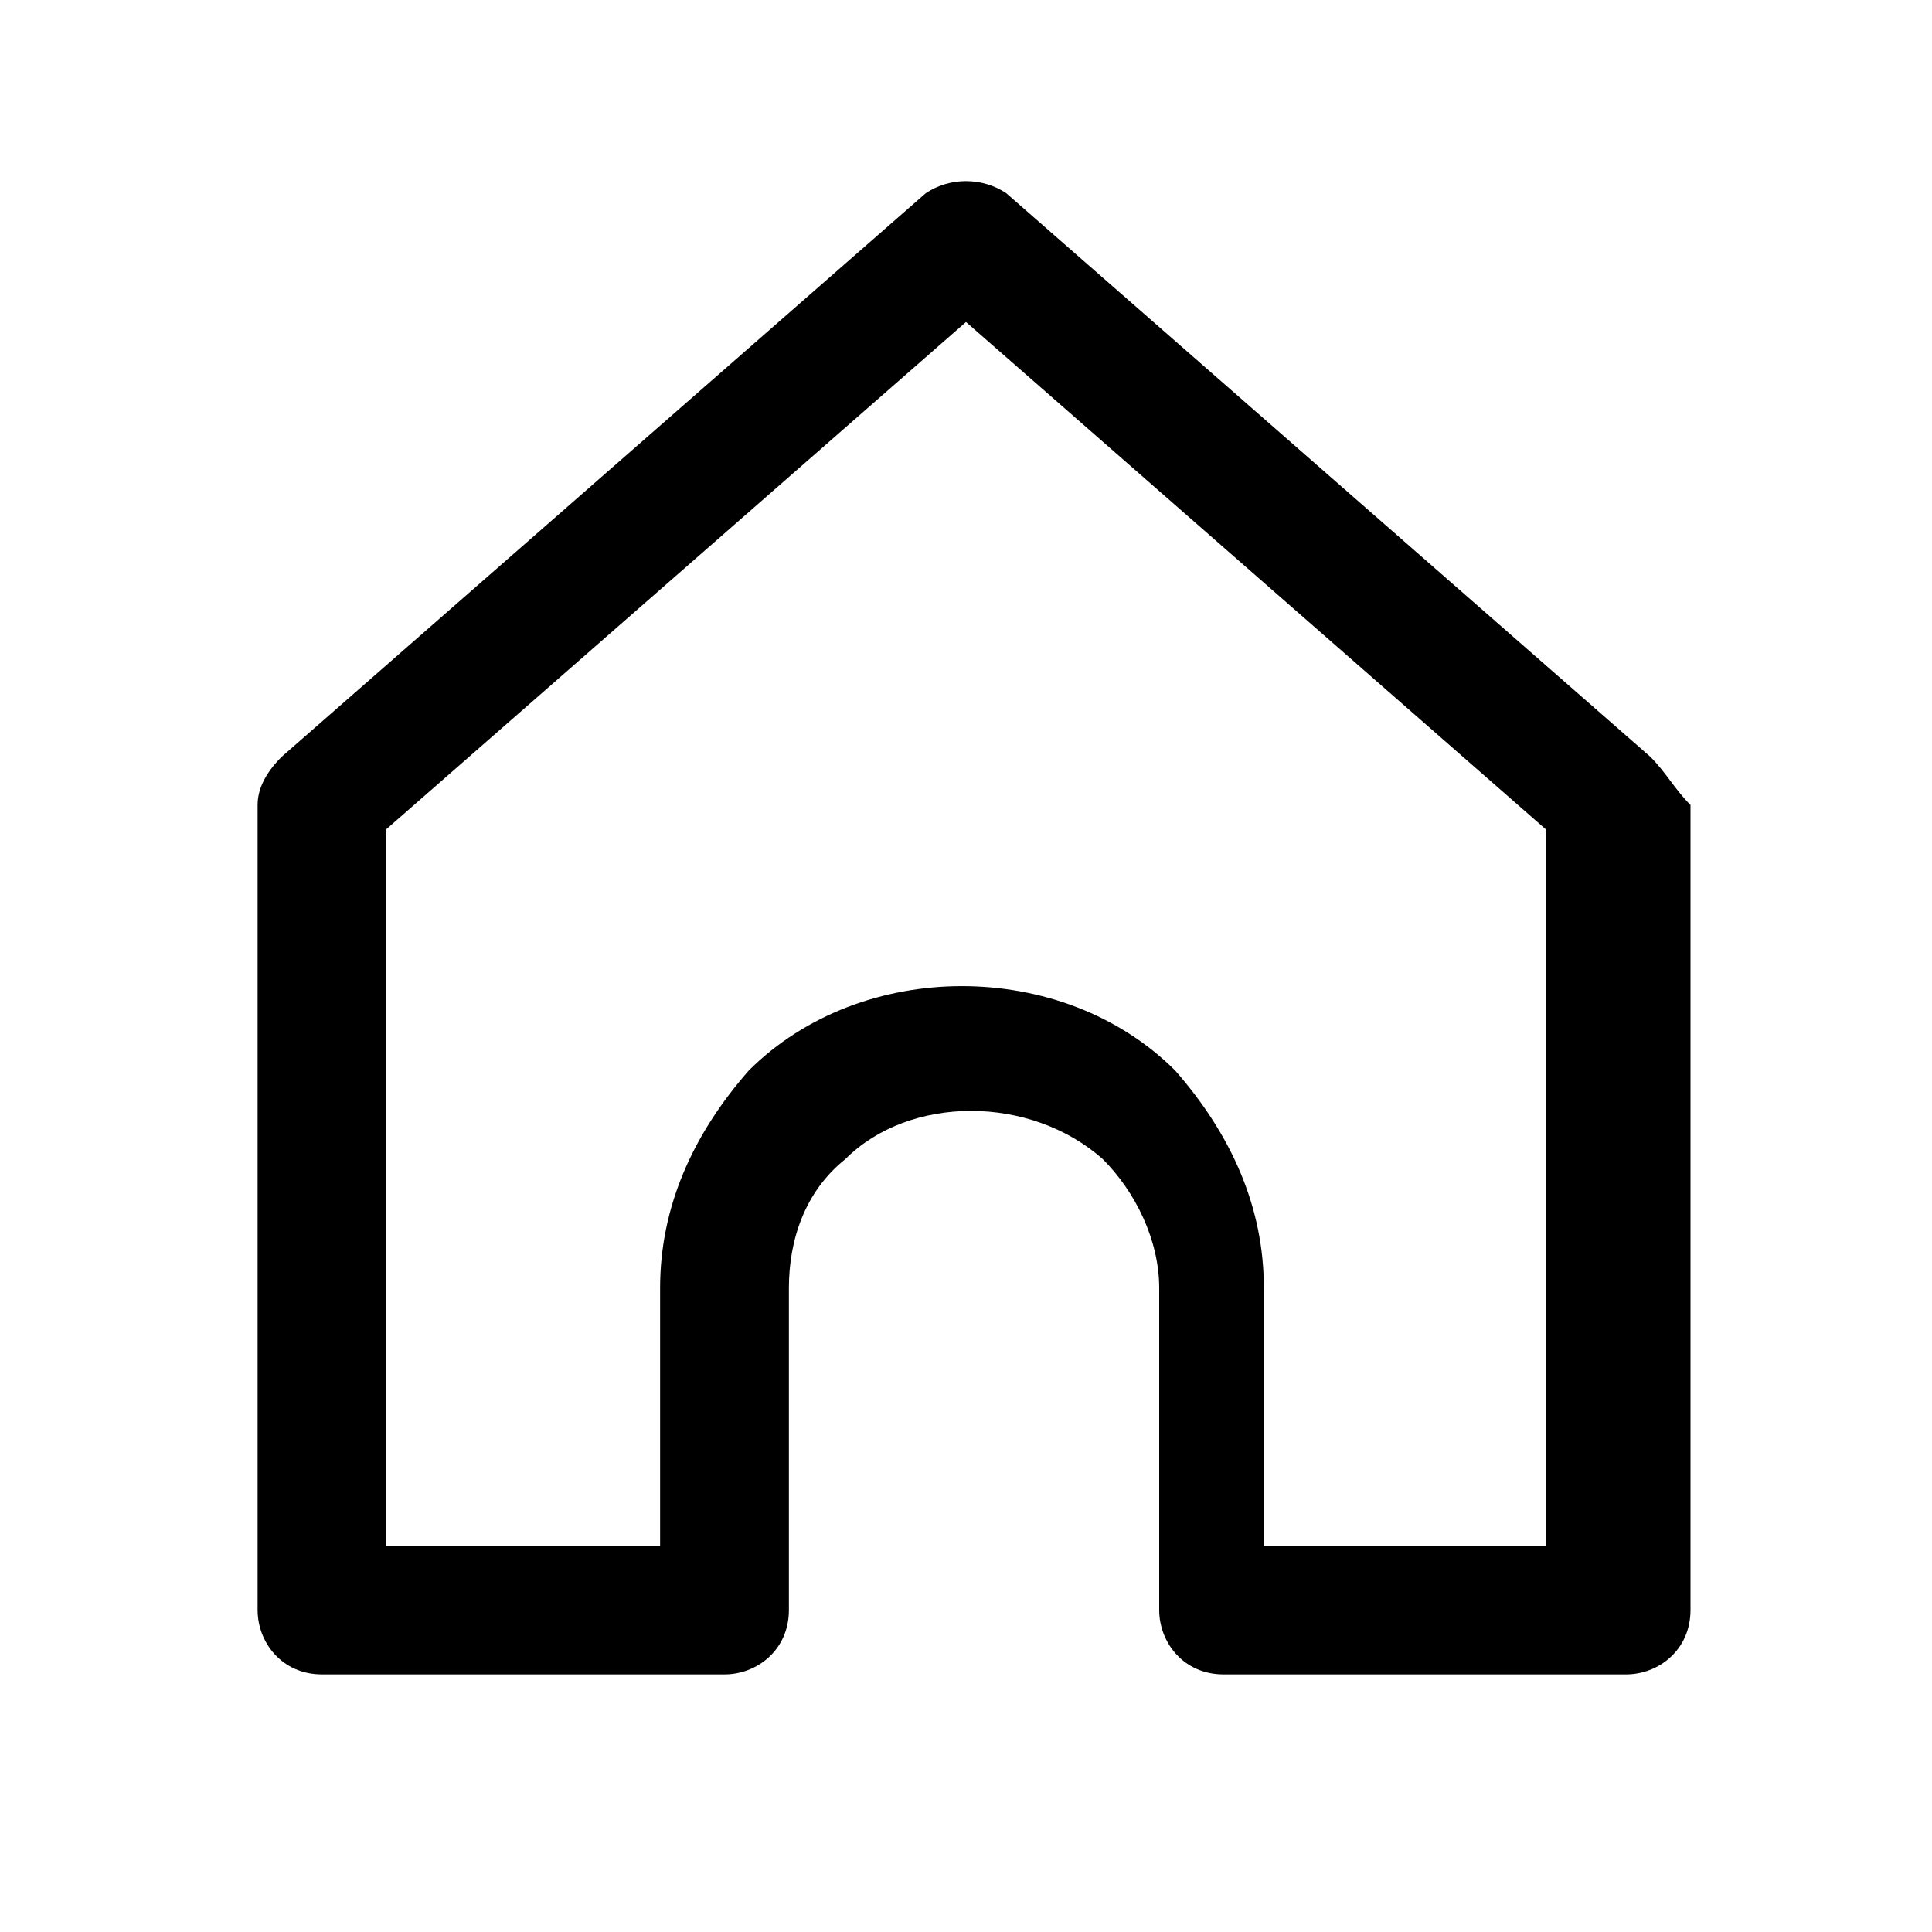 <?xml version="1.0" encoding="utf-8"?>
<!-- Generator: Adobe Illustrator 27.5.0, SVG Export Plug-In . SVG Version: 6.00 Build 0)  -->
<svg version="1.1" id="Capa_1" xmlns="http://www.w3.org/2000/svg" xmlns:xlink="http://www.w3.org/1999/xlink" x="0px" y="0px"
	 viewBox="0 0 24 24" style="enable-background:new 0 0 24 24;" xml:space="preserve">
<style type="text/css">
	.st0{fill:#FFFFFF;}
</style>
<path  d="M20.5,9.4l-8-7c-0.3-0.2-0.7-0.2-1,0l-8,7C3.3,9.6,3.2,9.8,3.2,10v10c0,0.4,0.3,0.8,0.8,0.8h5
	c0.4,0,0.8-0.3,0.8-0.8v-4c0-0.6,0.2-1.2,0.7-1.6c0.8-0.8,2.3-0.8,3.2,0c0.4,0.4,0.7,1,0.7,1.6v4c0,0.4,0.3,0.8,0.8,0.8h5
	c0.4,0,0.8-0.3,0.8-0.8V10C20.8,9.8,20.7,9.6,20.5,9.4z M19.2,19.2h-3.5V16c0-1-0.4-1.9-1.1-2.7c-1.4-1.4-3.9-1.4-5.3,0
	C8.6,14.1,8.2,15,8.2,16v3.2H4.8v-8.9L12,4l7.2,6.3V19.2z"/>
</svg>
